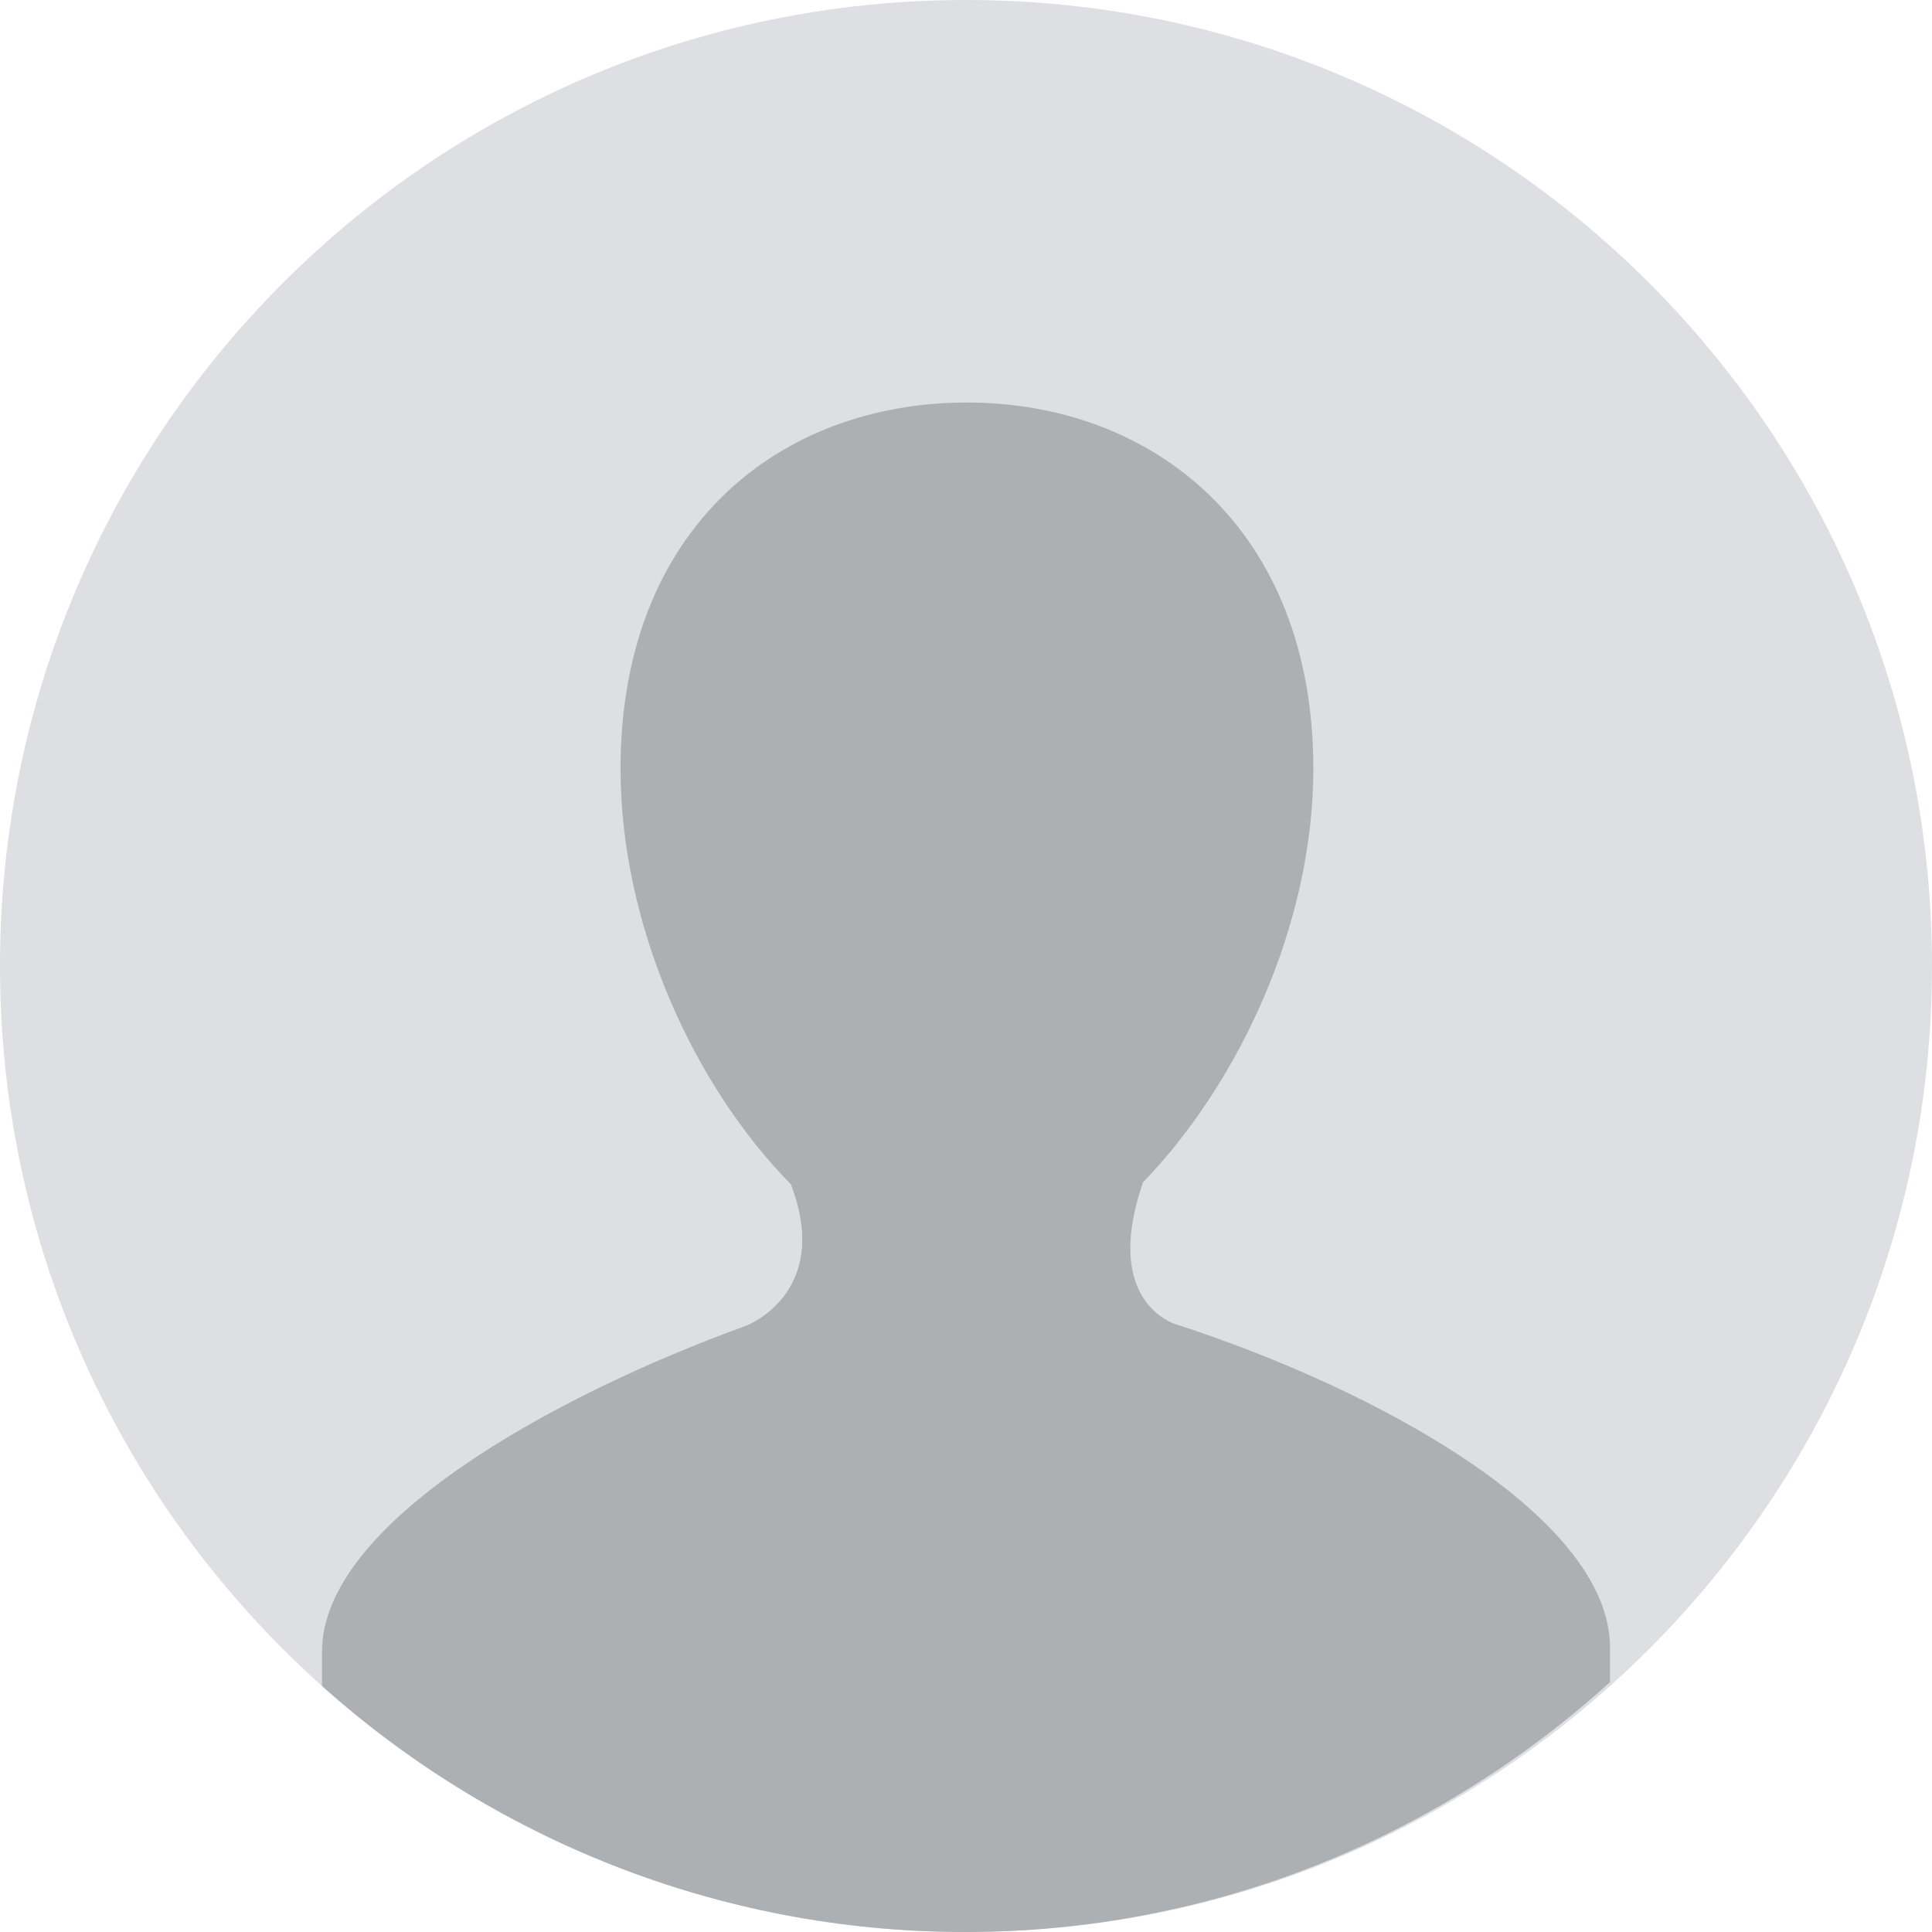 <?xml version="1.0" encoding="UTF-8"?>
<svg width="32px" height="32px" viewBox="0 0 32 32" version="1.1" xmlns="http://www.w3.org/2000/svg" xmlns:xlink="http://www.w3.org/1999/xlink">
    <title>默认头像</title>
    <g id="默认头像" stroke="none" stroke-width="1" fill="none" fill-rule="evenodd">
        <g id="编组" fill-rule="nonzero">
            <g id="编组">
                <path d="M0,15.999 C0,24.836 7.163,32 16.001,32 C24.835,32 32,24.836 32,15.999 C32,7.163 24.837,0 16.002,0 C7.163,0 0,7.163 0,15.999" id="路径" fill="#DEDFE3"></path>
                <path d="M19.441,21.922 C19.283,21.861 18.299,21.417 18.931,19.585 C20.515,17.943 21.753,15.32 21.753,12.731 C21.753,8.751 19.091,6.667 16.015,6.667 C12.909,6.667 10.278,8.751 10.278,12.731 C10.278,15.32 11.483,17.974 13.1,19.616 C13.731,21.261 12.591,21.861 12.37,21.954 C9.137,23.124 5.333,25.24 5.333,27.356 L5.333,27.925 C8.123,30.42 11.864,32 15.985,32 C20.106,32 23.845,30.42 26.667,27.861 L26.667,27.293 C26.668,25.144 22.863,23.027 19.441,21.922" id="路径" fill="#ACB0B3"></path>
            </g>
        </g>
    </g>
</svg>